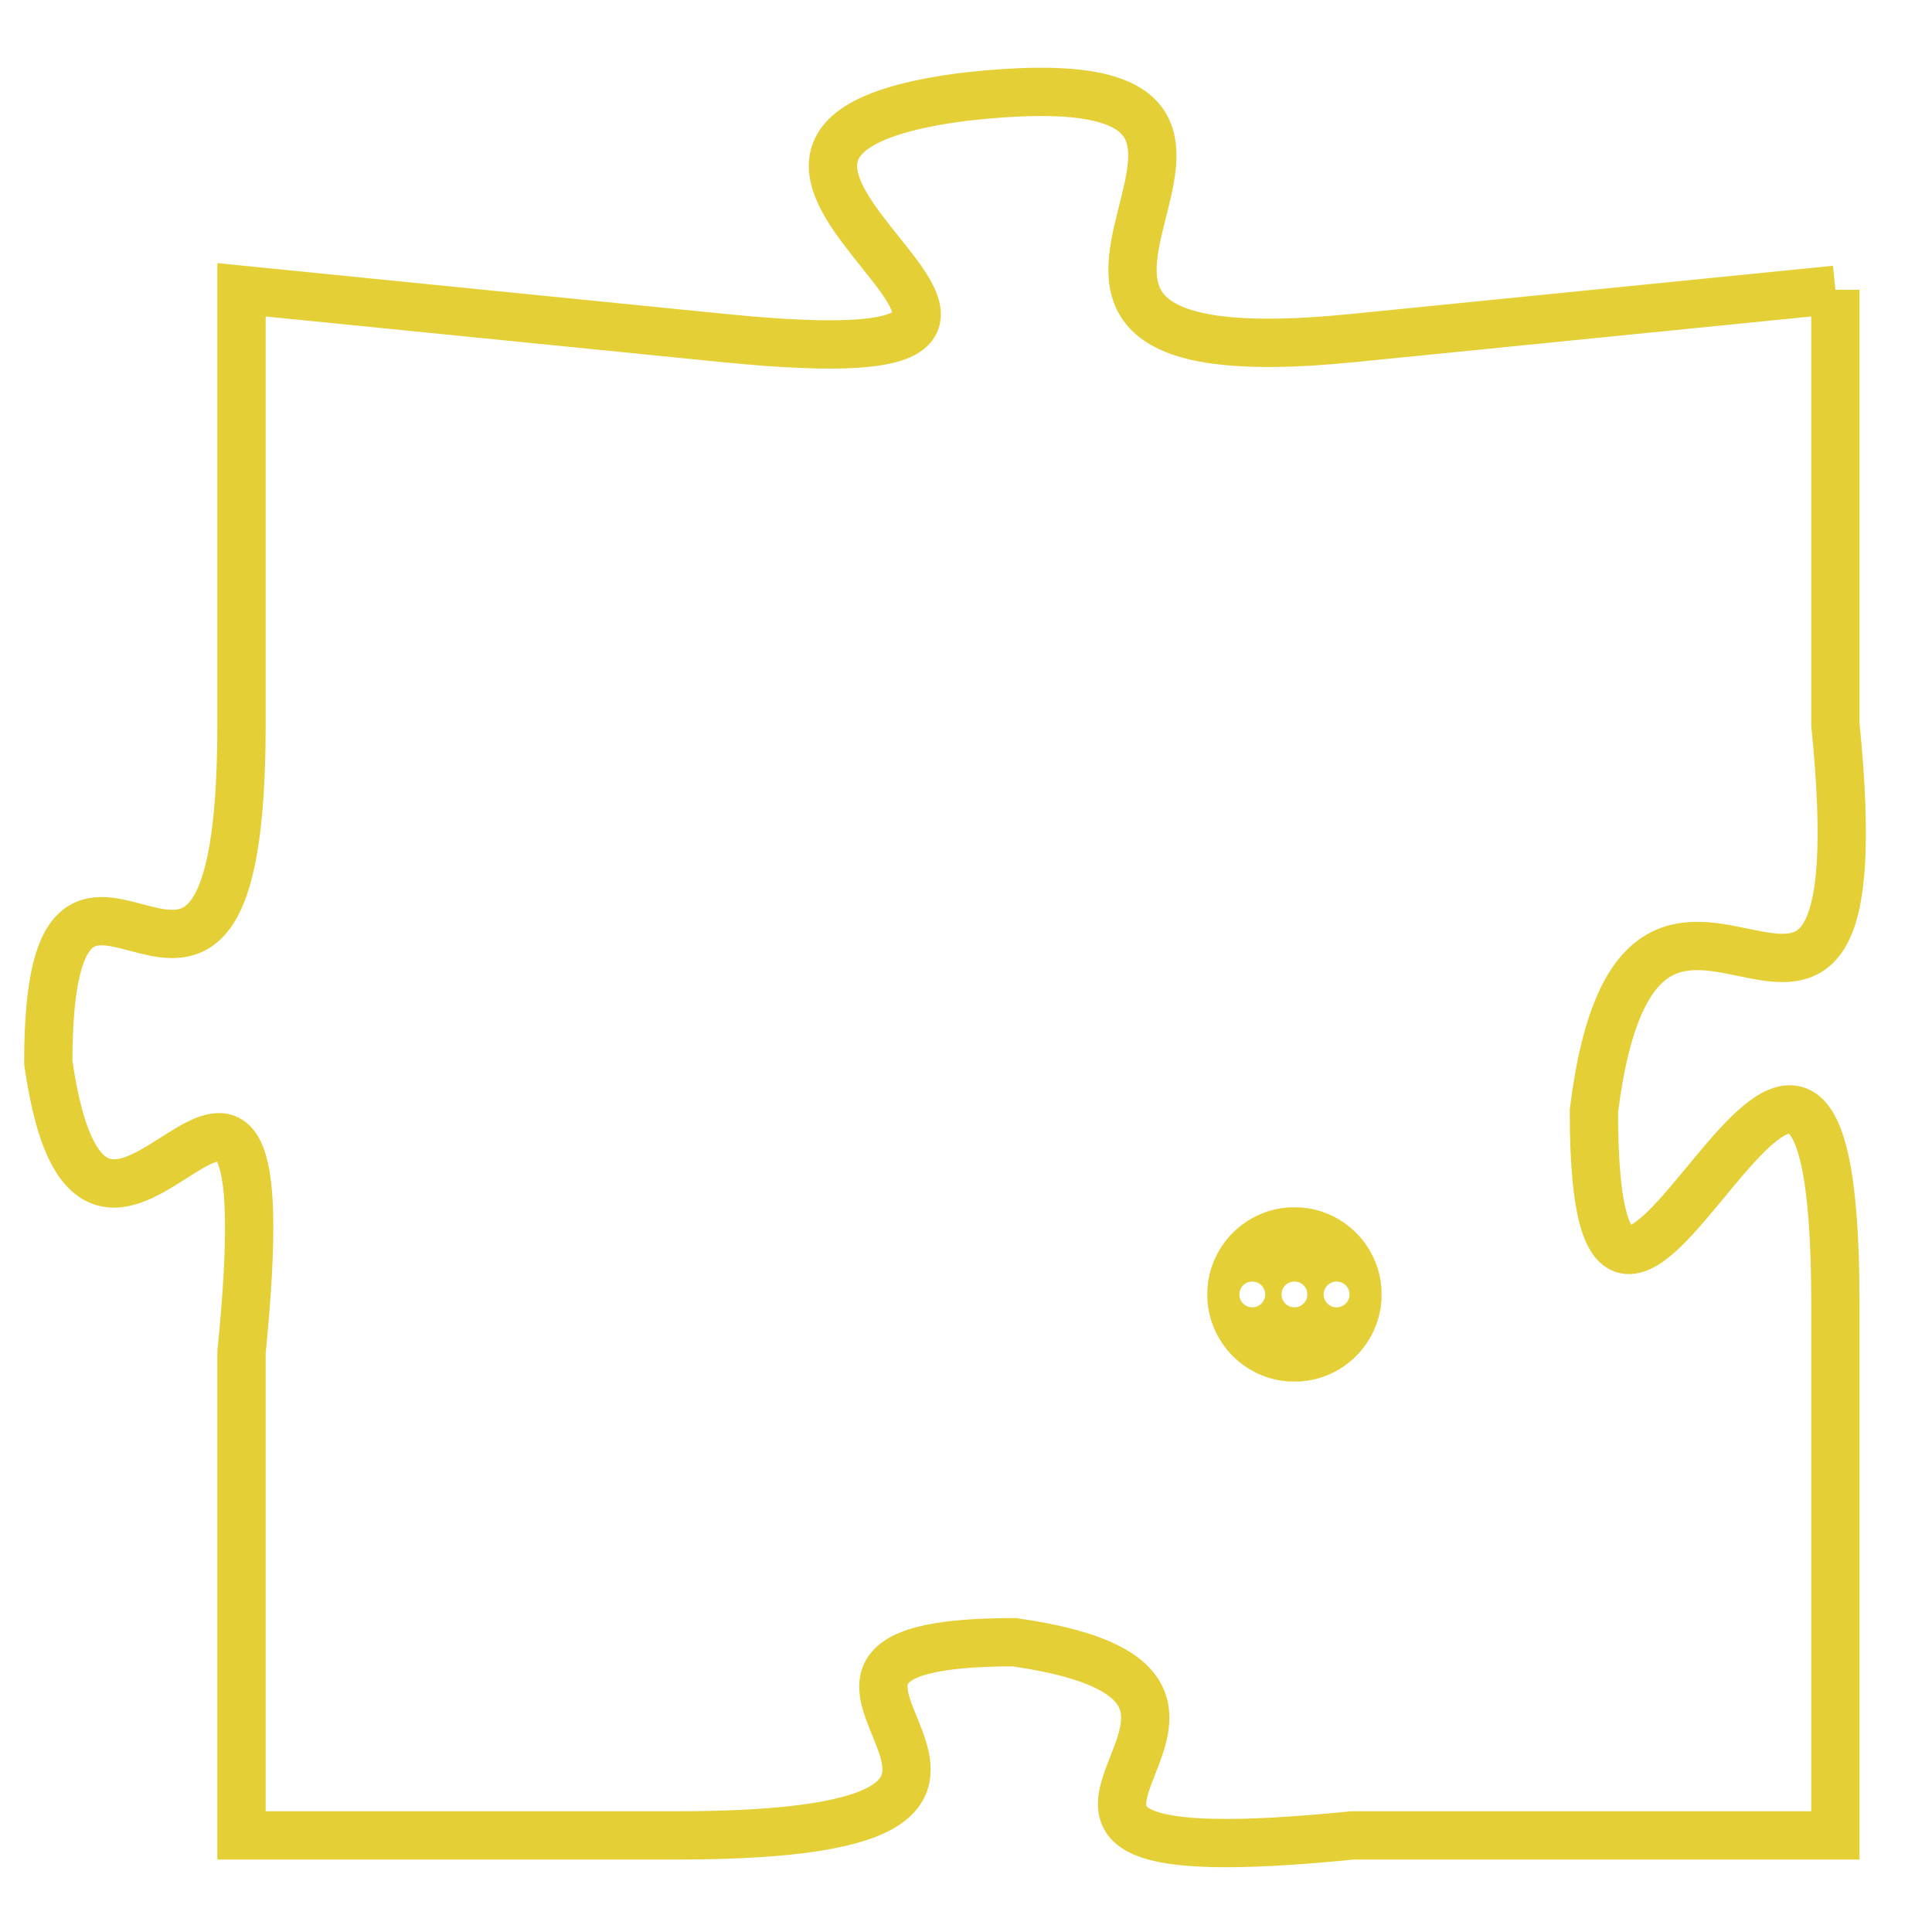 <svg version="1.1" xmlns="http://www.w3.org/2000/svg" xmlns:xlink="http://www.w3.org/1999/xlink" fill="transparent" x="0" y="0" width="350" height="350" preserveAspectRatio="xMinYMin slice"><style type="text/css">.links{fill:transparent;stroke: #E4CF37;}.links:hover{fill:#63D272; opacity:0.4;}</style><defs><g id="allt"><path id="t7531" d="M4026,1824 L4016,1825 C4006,1826 4017,1819 4008,1820 C4000,1821 4013,1826 4003,1825 L3993,1824 3993,1824 L3993,1833 C3993,1842 3989,1833 3989,1840 C3990,1847 3994,1836 3993,1846 L3993,1856 3993,1856 L4002,1856 C4012,1856 4002,1852 4009,1852 C4016,1853 4006,1857 4016,1856 L4026,1856 4026,1856 L4026,1845 C4026,1834 4021,1850 4021,1841 C4022,1833 4027,1843 4026,1833 L4026,1824"/></g><clipPath id="c" clipRule="evenodd" fill="transparent"><use href="#t7531"/></clipPath></defs><svg viewBox="3988 1818 40 40" preserveAspectRatio="xMinYMin meet"><svg width="4380" height="2430"><g><image crossorigin="anonymous" x="0" y="0" href="https://nftpuzzle.license-token.com/assets/completepuzzle.svg" width="100%" height="100%" /><g class="links"><use href="#t7531"/></g></g></svg><svg x="4013" y="1843" height="9%" width="9%" viewBox="0 0 330 330"><g><a xlink:href="https://nftpuzzle.license-token.com/" class="links"><title>See the most innovative NFT based token software licensing project</title><path fill="#E4CF37" id="more" d="M165,0C74.019,0,0,74.019,0,165s74.019,165,165,165s165-74.019,165-165S255.981,0,165,0z M85,190 c-13.785,0-25-11.215-25-25s11.215-25,25-25s25,11.215,25,25S98.785,190,85,190z M165,190c-13.785,0-25-11.215-25-25 s11.215-25,25-25s25,11.215,25,25S178.785,190,165,190z M245,190c-13.785,0-25-11.215-25-25s11.215-25,25-25 c13.785,0,25,11.215,25,25S258.785,190,245,190z"></path></a></g></svg></svg></svg>